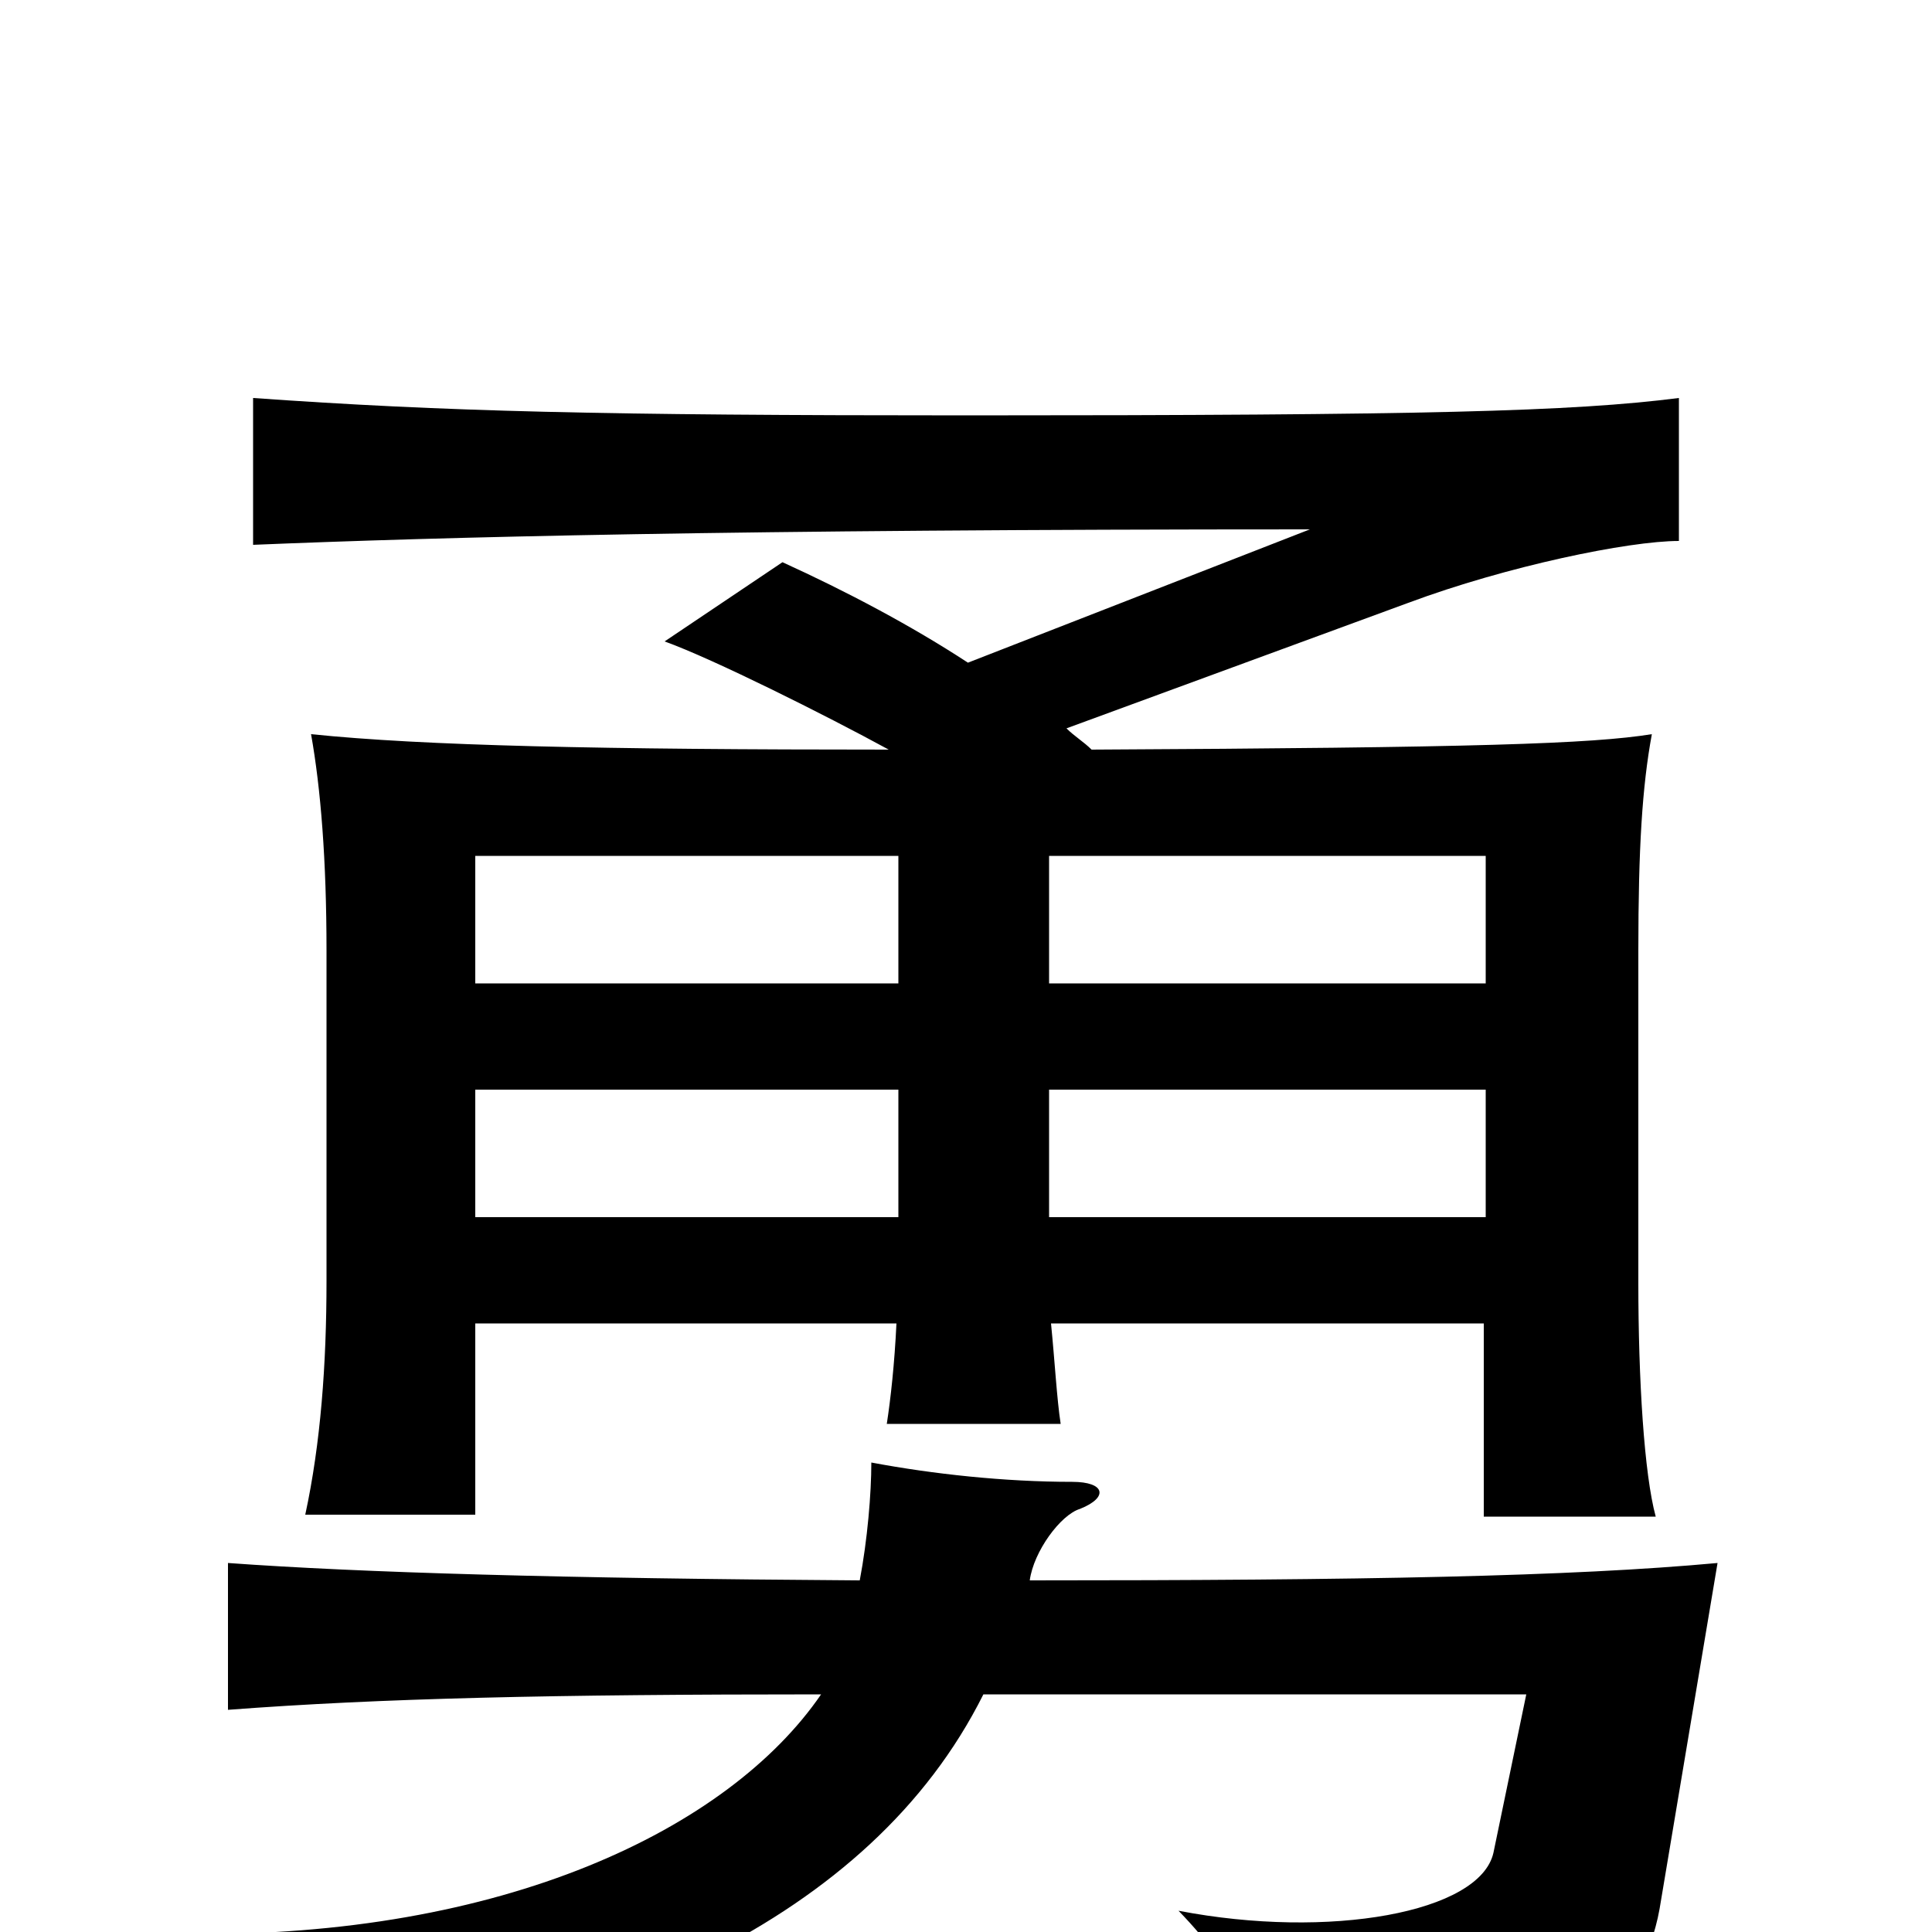 <svg xmlns="http://www.w3.org/2000/svg" viewBox="0 -1000 1000 1000">
	<path fill="#000000" d="M509 -123H790L773 -41C766 -10 688 4 610 -11C642 22 651 48 653 77C814 64 850 38 859 -12L889 -191C813 -184 706 -182 533 -182C535 -197 549 -216 559 -219C574 -225 572 -233 555 -233C520 -233 483 -237 451 -243C451 -227 449 -203 445 -182C291 -183 187 -186 118 -191V-115C197 -121 286 -123 425 -123C377 -53 260 3 97 1C128 28 140 50 148 75C309 52 450 -5 509 -123ZM465 -436V-370H246V-436ZM246 -491V-557H465V-491ZM769 -436V-370H543C543 -381 543 -406 543 -436ZM543 -491V-557H769V-491ZM501 -657C472 -676 438 -694 405 -709L344 -668C369 -659 427 -630 460 -612C311 -612 219 -614 161 -620C166 -592 169 -555 169 -508V-337C169 -294 166 -253 158 -216H246V-315H464C463 -294 461 -276 459 -263H549C547 -276 546 -295 544 -315H768V-215H857C851 -237 848 -286 848 -336V-508C848 -561 850 -593 855 -620C824 -615 764 -613 565 -612C561 -616 556 -619 552 -623L729 -688C780 -707 843 -720 869 -720V-794C814 -787 738 -785 500 -785C311 -785 230 -787 131 -794V-718C228 -722 378 -726 678 -726Z"/>
</svg>